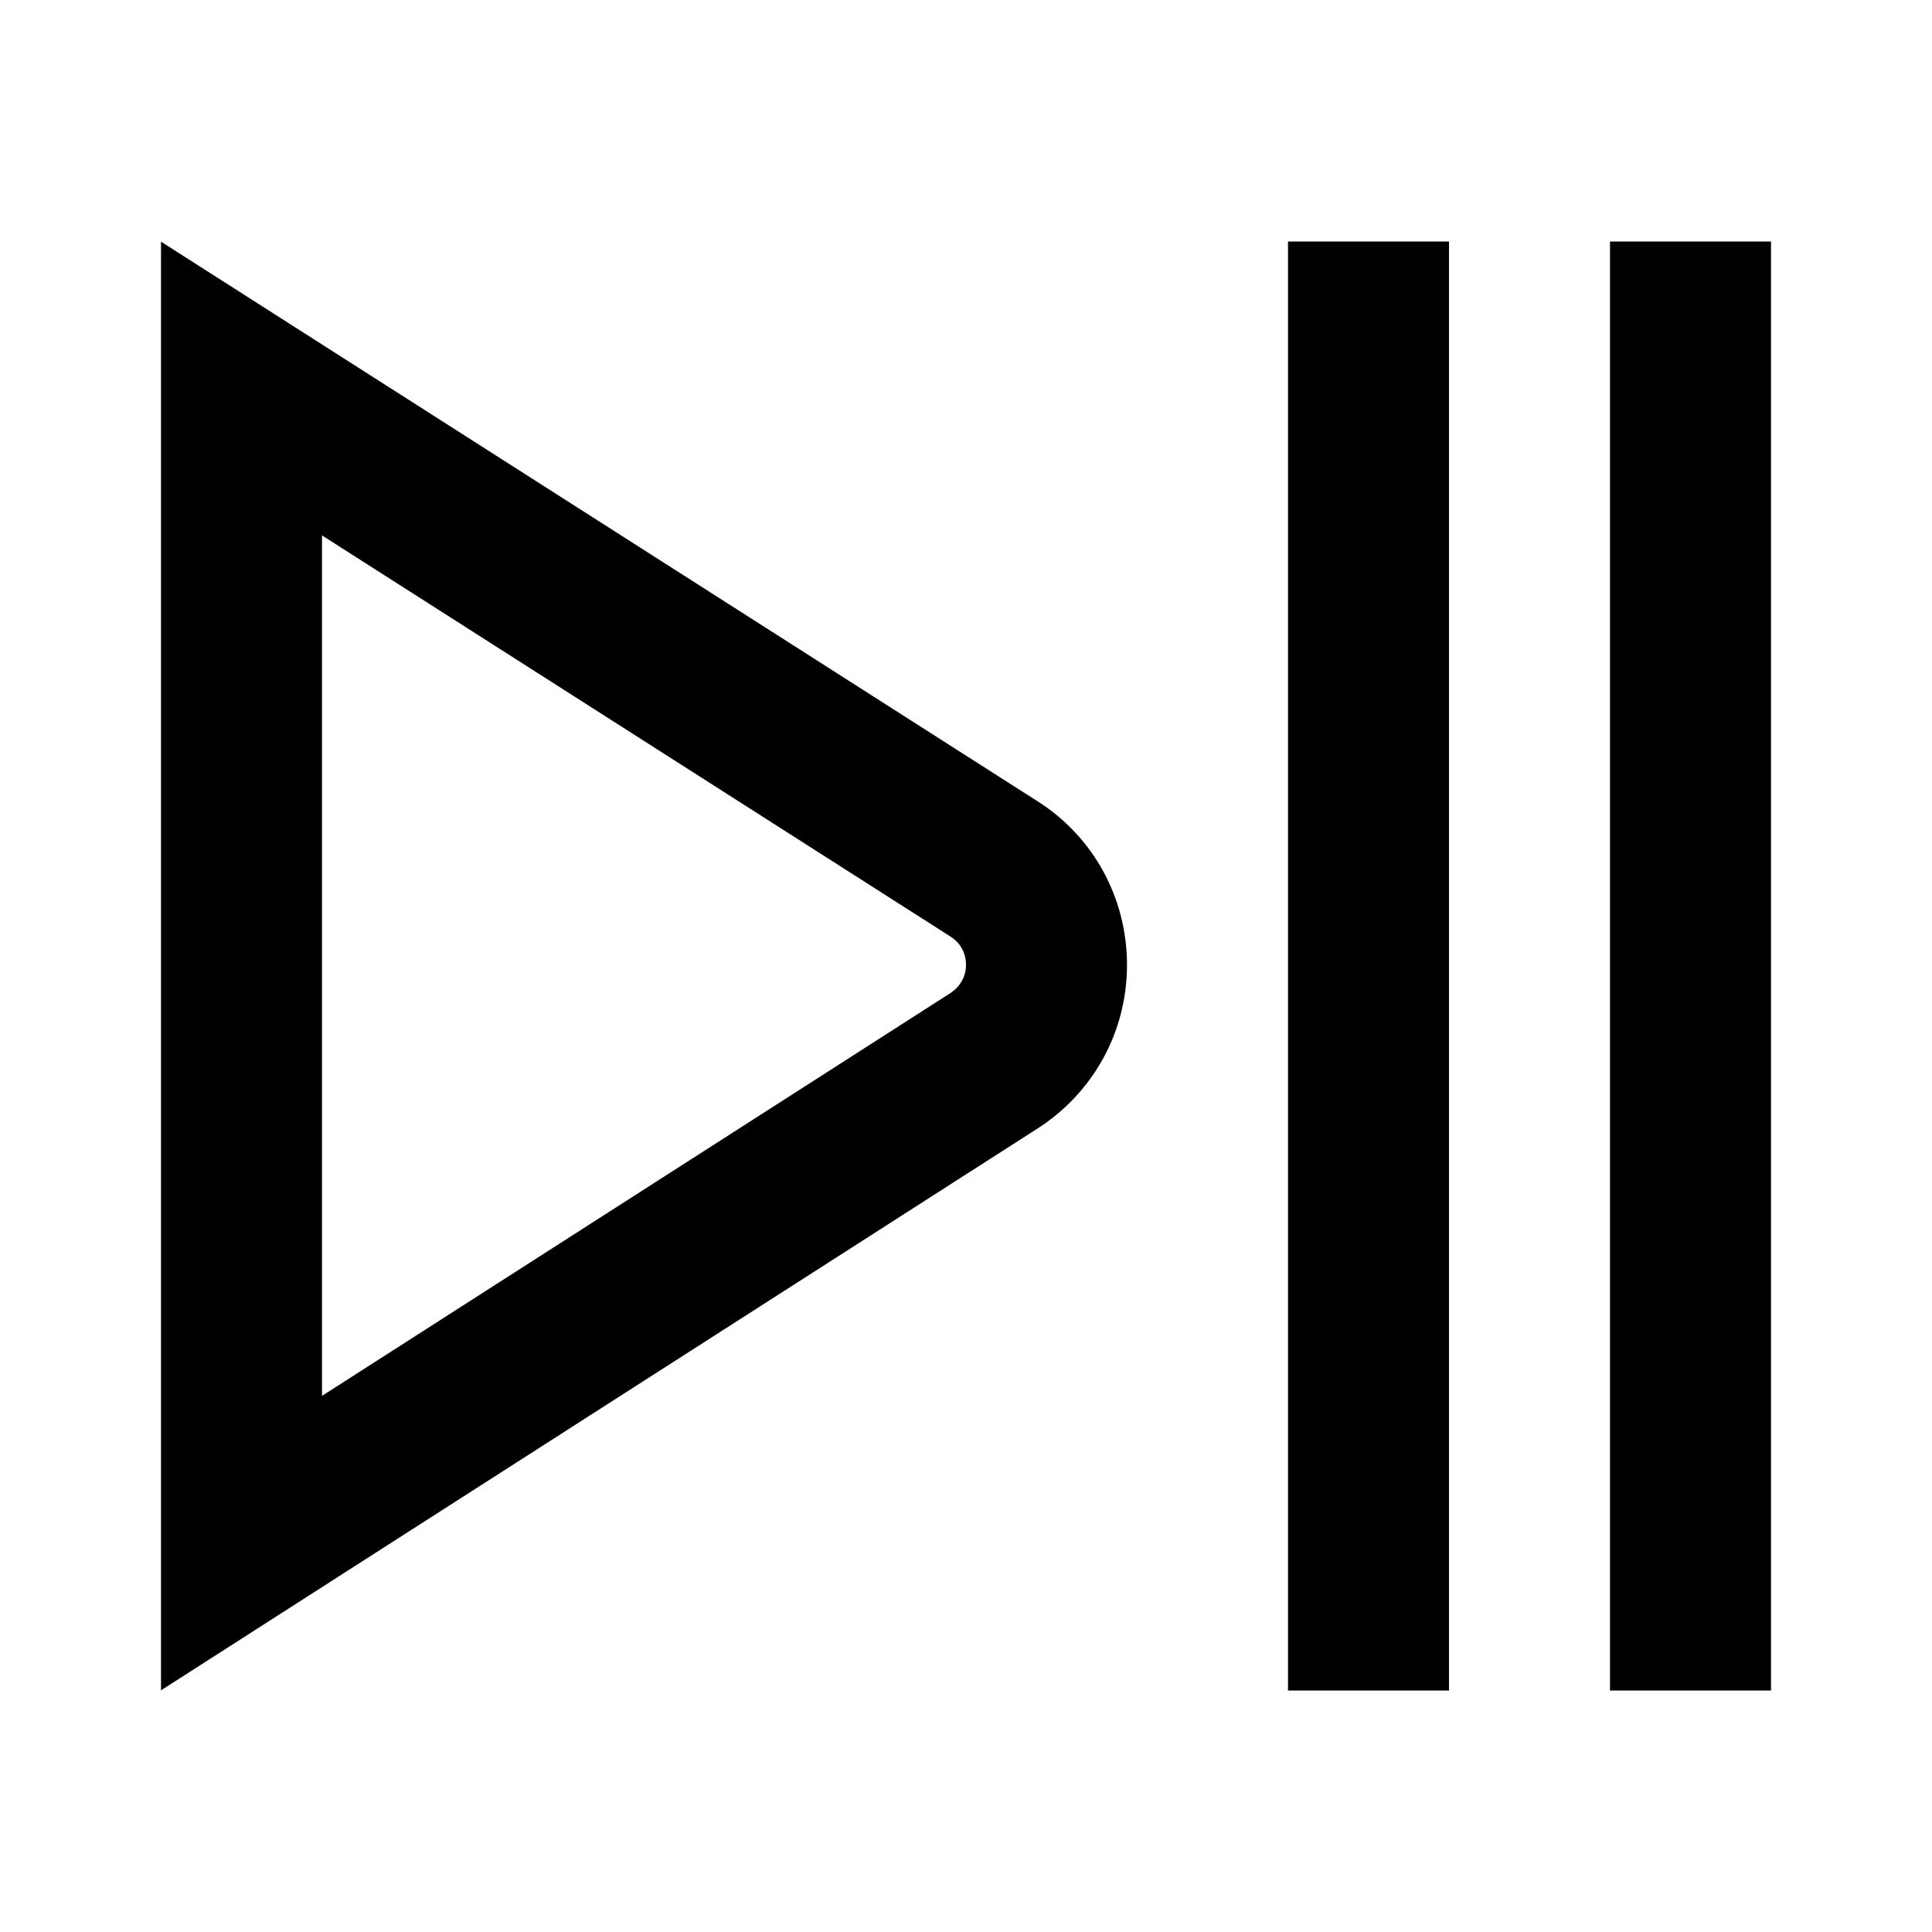<?xml version="1.0" encoding="UTF-8"?>
<svg xmlns="http://www.w3.org/2000/svg" id="Layer_1" data-name="Layer 1" viewBox="0 0 24 24" width="512" height="512"><path d="M22,21h-2V3h2V21Zm-4,0h-2V3h2V21Zm-16-.002V3.002l10.88,6.946c.699,.439,1.12,1.203,1.12,2.039s-.424,1.601-1.135,2.047L2,20.998ZM4,6.651v10.689l7.793-4.995c.134-.084,.207-.213,.207-.359s-.069-.273-.19-.35L4,6.651Z"/></svg>
